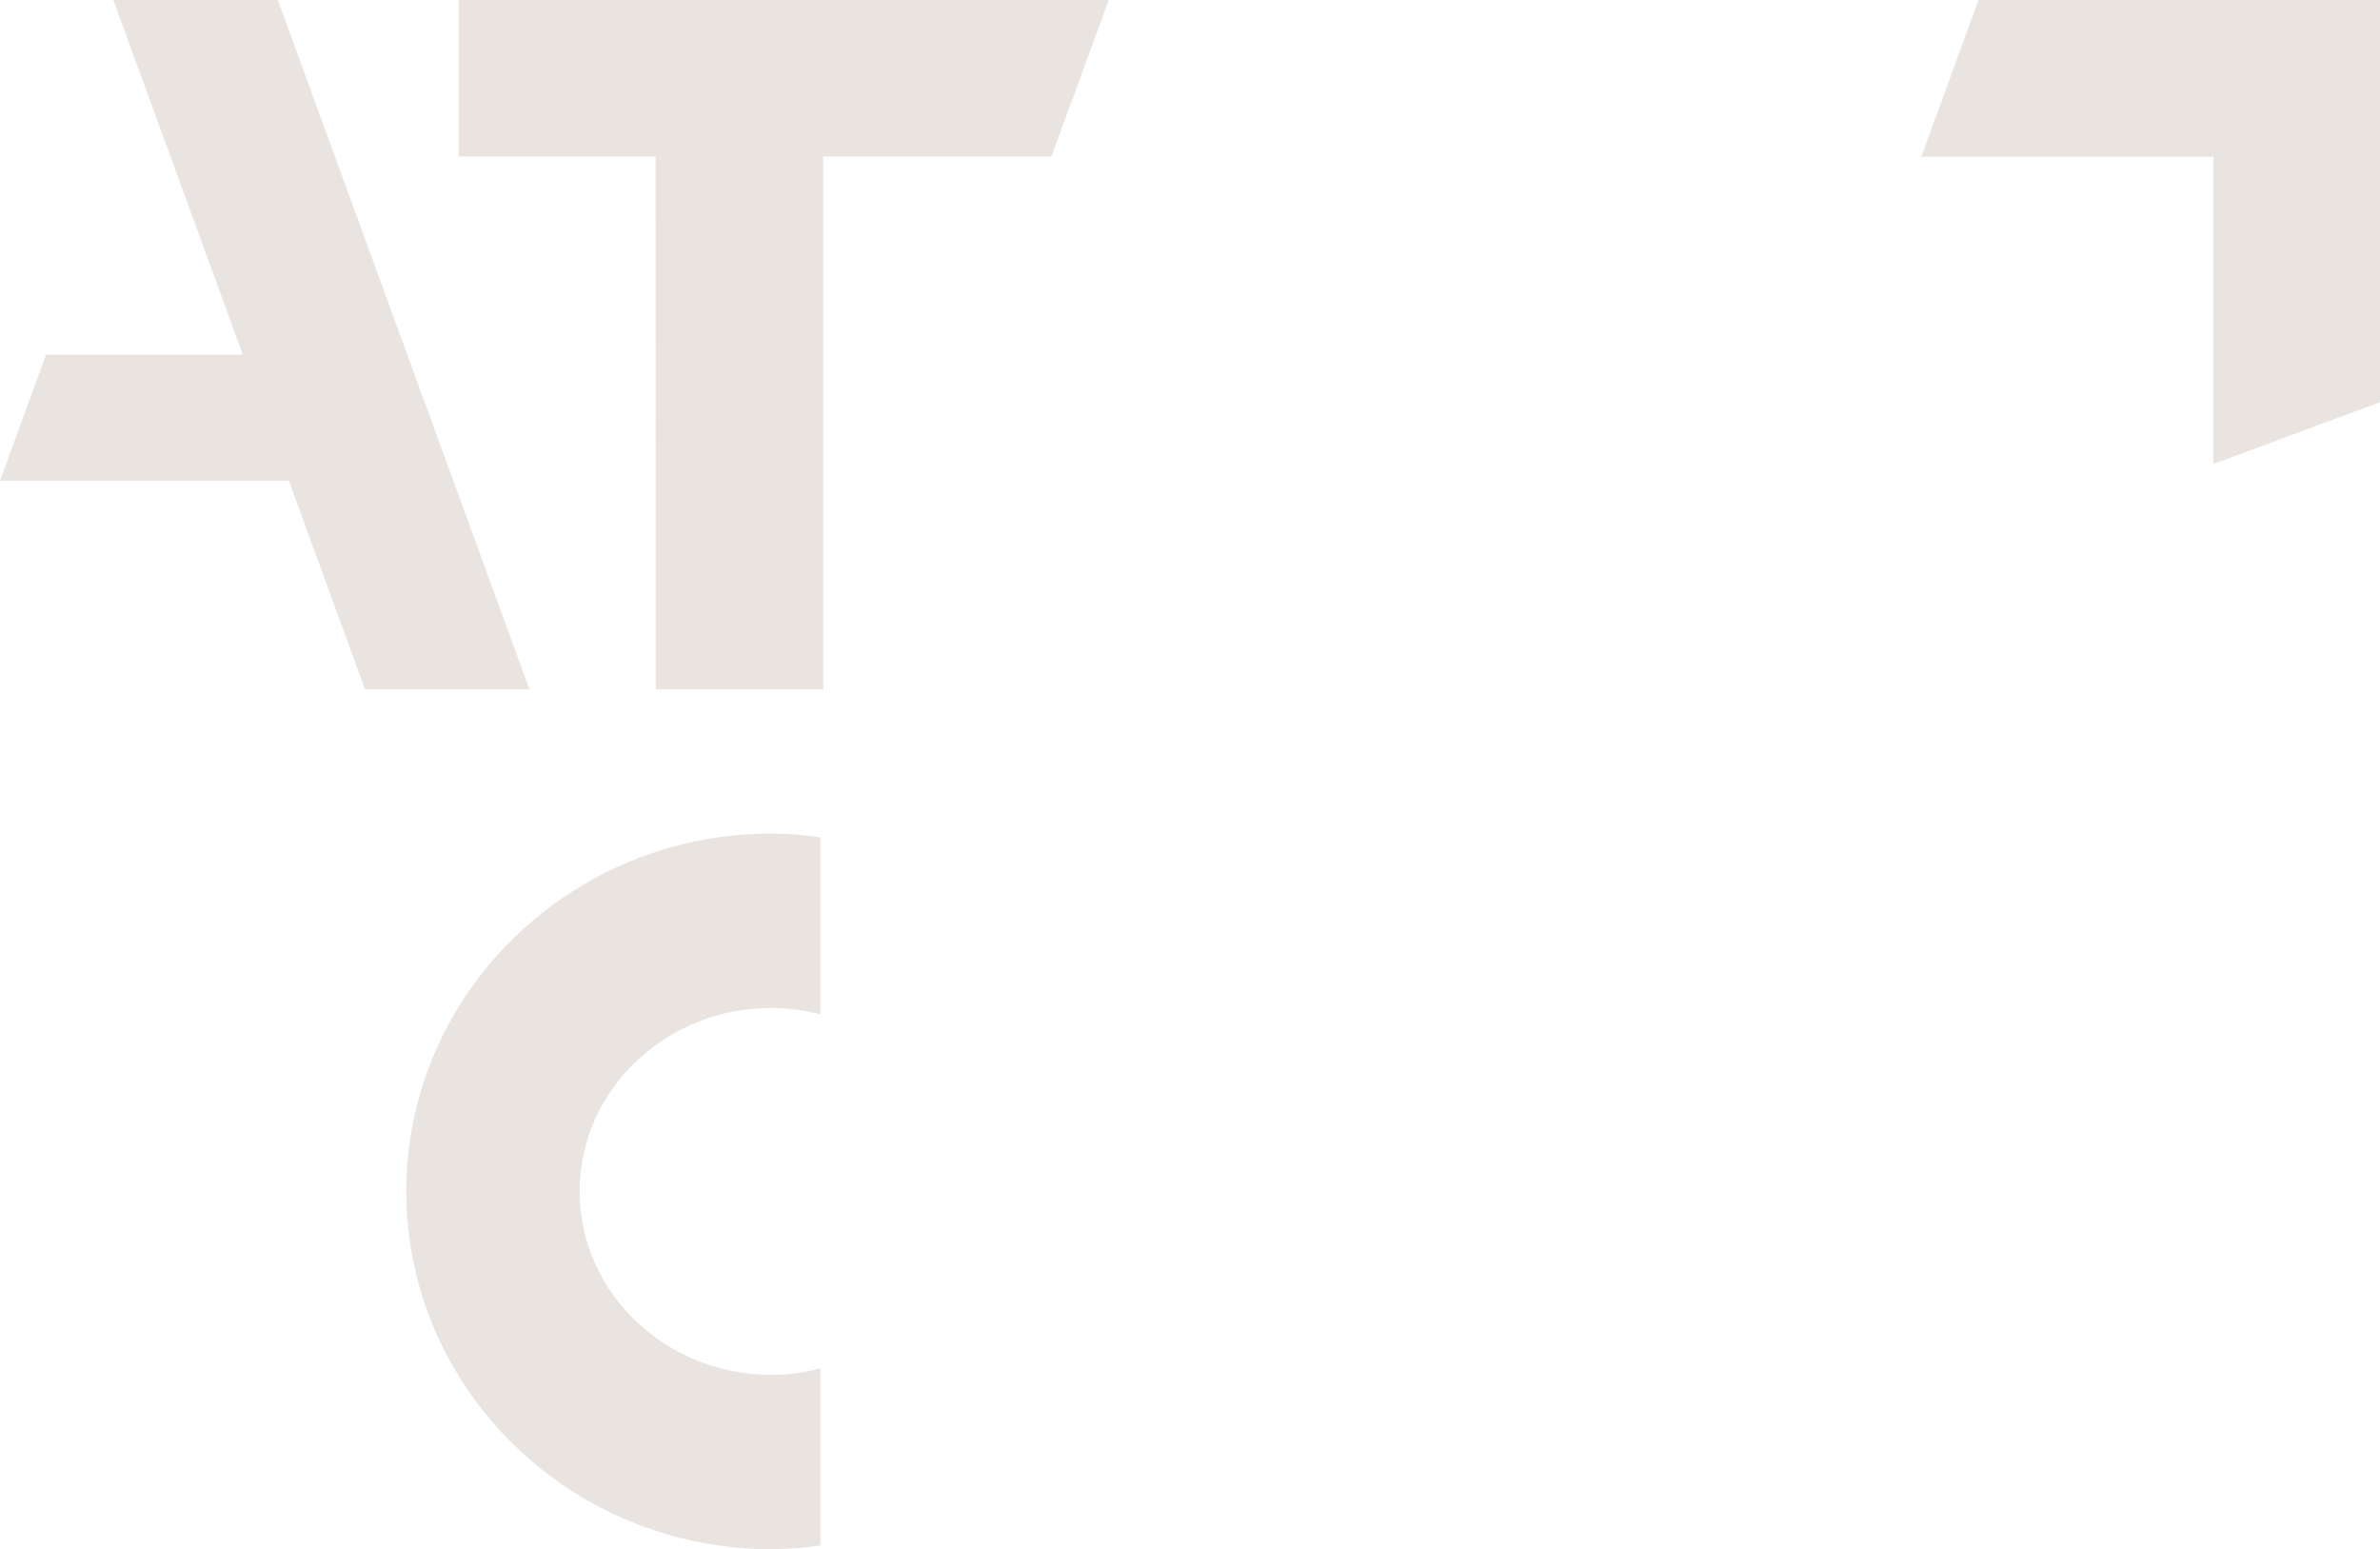 <svg width="908" height="591" xmlns="http://www.w3.org/2000/svg">
    <g fill="#704C32" fill-rule="evenodd" opacity=".149">
        <path d="m43.242 0 49.413 135.324H17.562L0 183.399h110.21L139.27 263H202L105.994 0zM908 0 754.808.032 733 59.808h111.416V177L908 153.456zM175 59.674l75.112.027.045 203.299h63.917V59.701l87.06-.027L423 .027 175 0zM294.212 524.478c-40.282 0-73.065-31.387-73.065-69.992 0-38.572 32.783-69.969 73.065-69.969 6.5 0 12.783.901 18.788 2.43v-67.55c-6.161-.825-12.4-1.397-18.788-1.397C217.451 318 155 379.24 155 454.486 155 529.77 217.451 591 294.212 591c6.389 0 12.627-.582 18.788-1.401v-67.55c-6.005 1.533-12.288 2.429-18.788 2.429"/>
    </g>
</svg>
